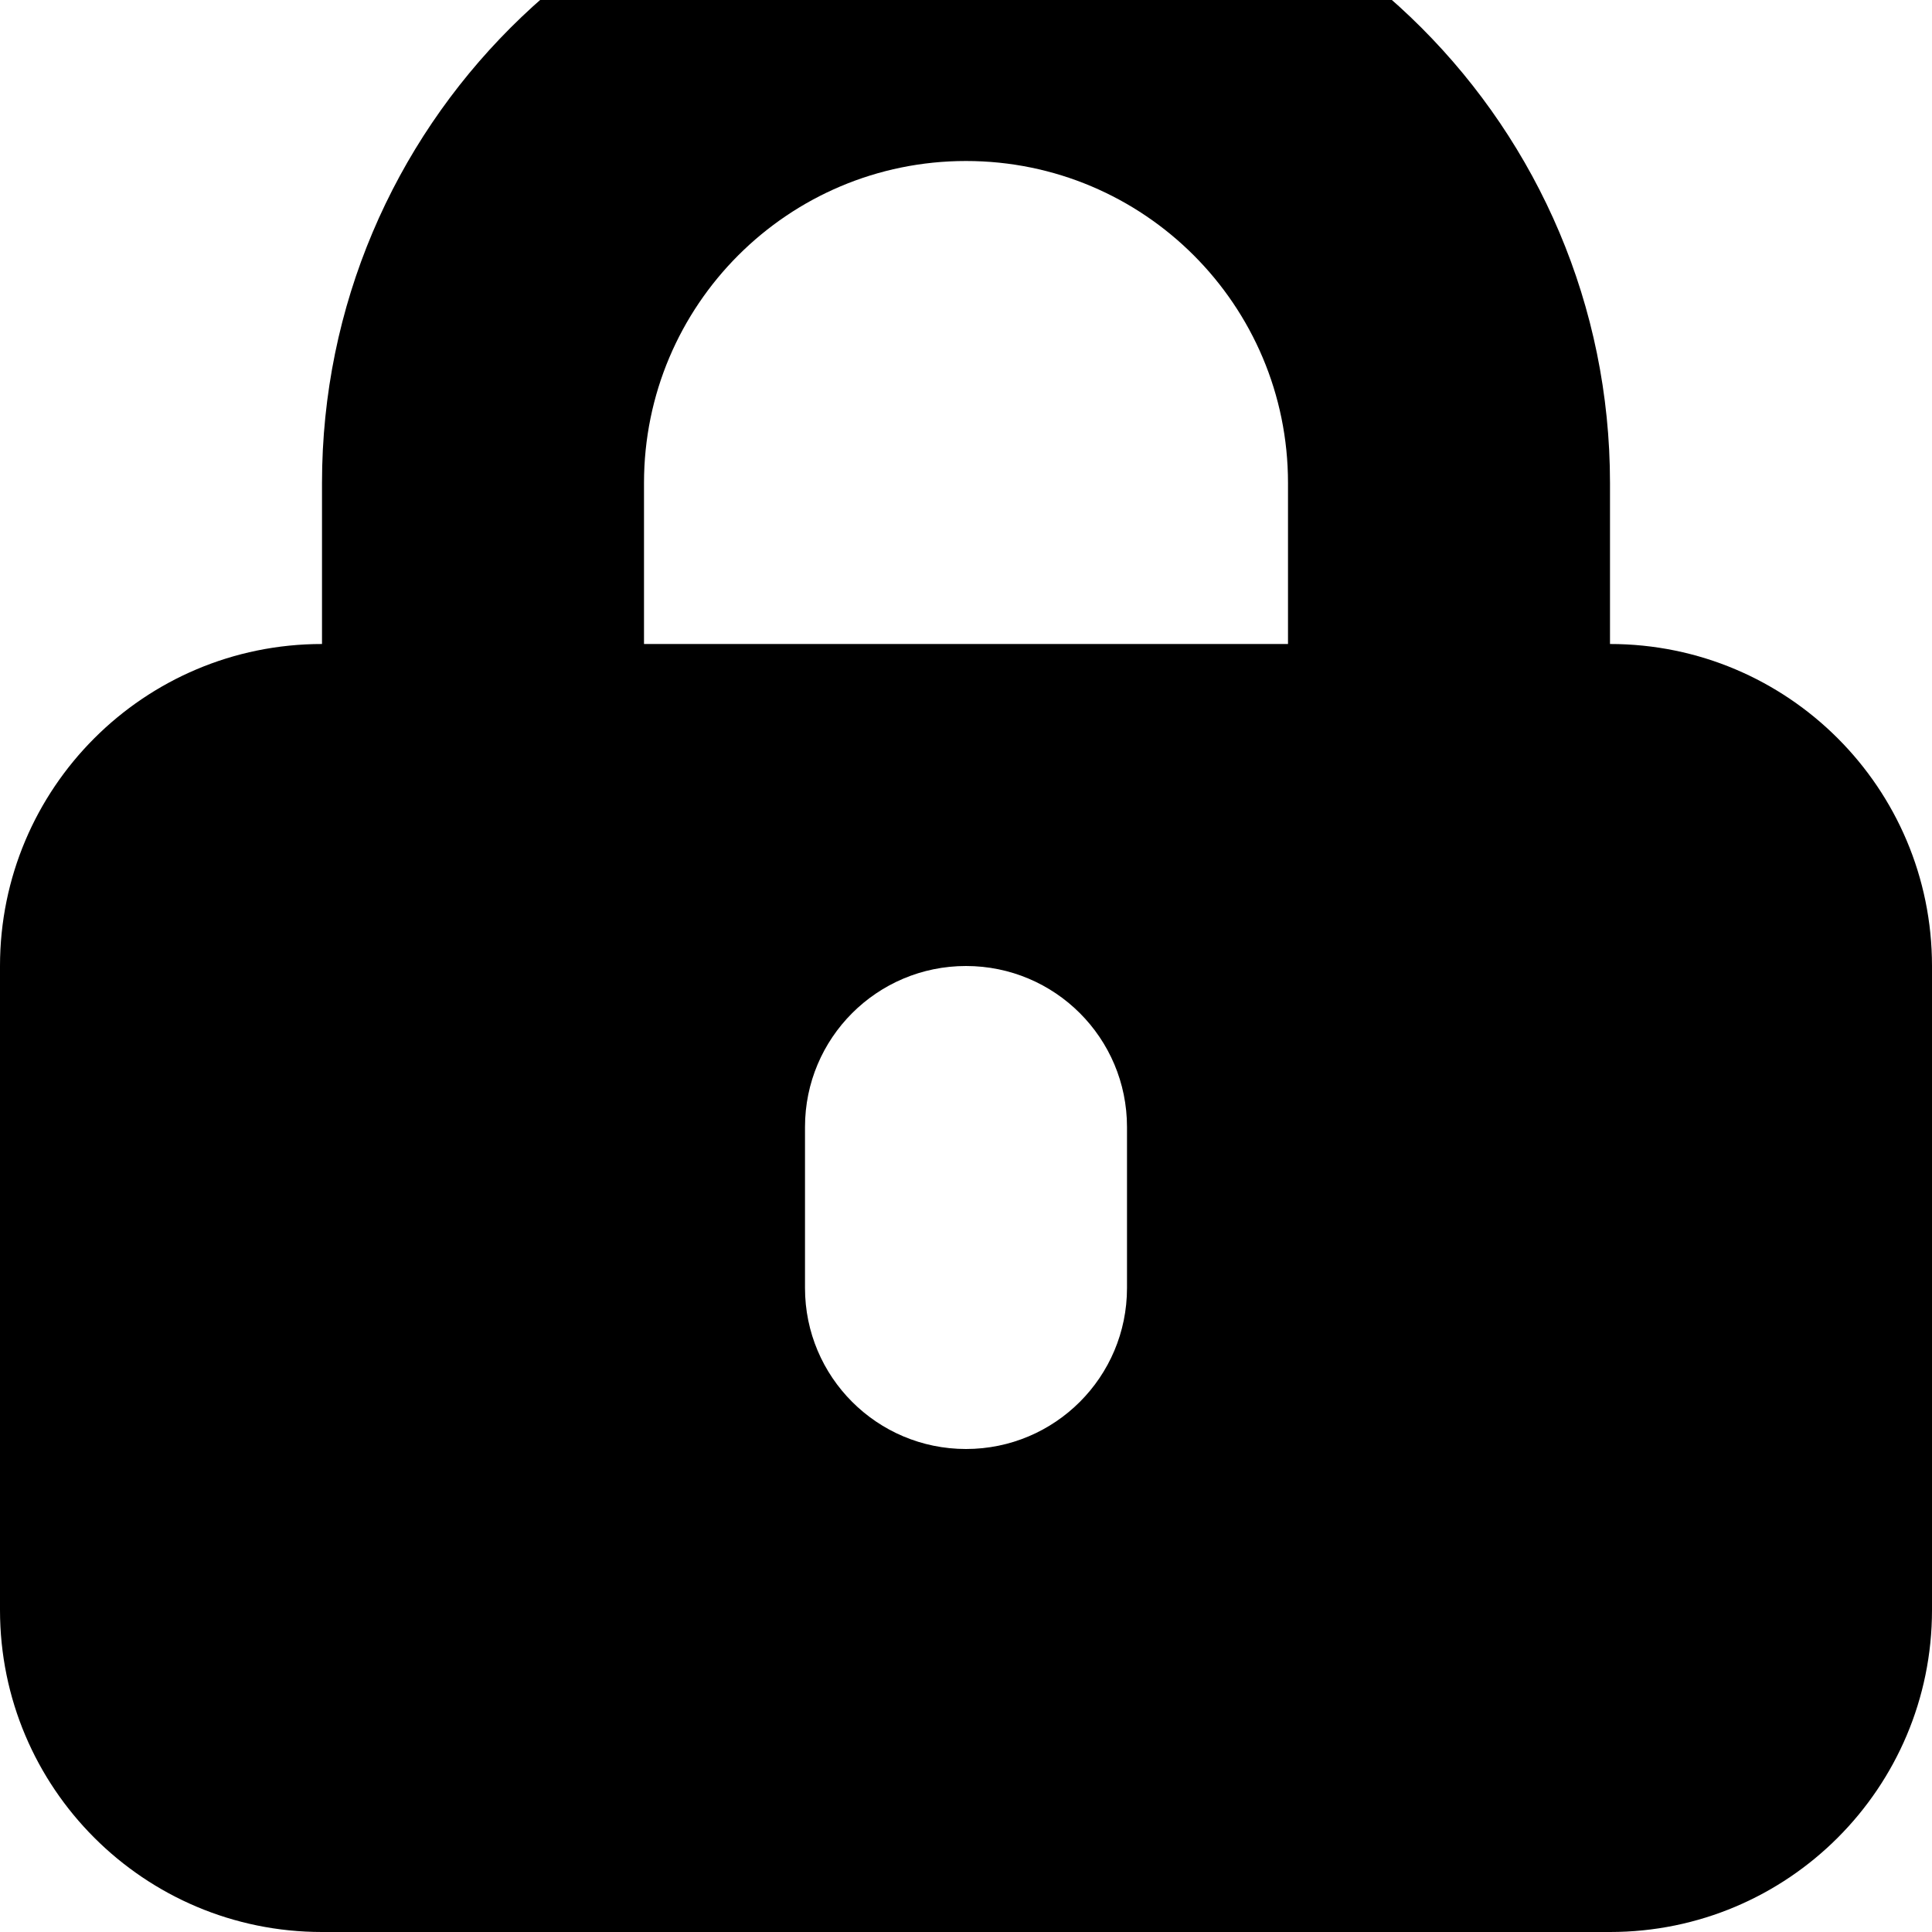 <?xml version="1.0" encoding="utf-8"?>
<!-- Generator: Adobe Illustrator 20.0.0, SVG Export Plug-In . SVG Version: 6.00 Build 0)  -->
<svg version="1.1" id="icon-" xmlns="http://www.w3.org/2000/svg" xmlns:xlink="http://www.w3.org/1999/xlink" x="0px" y="0px"
	 viewBox="0 0 960 960" enable-background="new 0 0 960 960" xml:space="preserve">
<path id="lock" d="M800,320c0-21.9,0-47.7,0-80C800,63.3,656.7-80,480-80S160,63.3,160,240c0,32.3,0,58.1,0,80
	C71.6,320,0,391.6,0,480c0,160,0,160,0,320c0,88.4,71.6,160,160,160c280,0,360,0,640,0c88.4,0,160-71.6,160-160c0-160,0-160,0-320
	C960,391.6,888.4,320,800,320z M560,640c0,44.2-35.8,80-80,80s-80-35.8-80-80c0-40,0-40,0-80c0-44.2,35.8-80,80-80s80,35.8,80,80
	C560,600,560,600,560,640z M640,320c-118.4,0-201.6,0-320,0c0-21.9,0-47.7,0-80c0-88.4,71.6-160,160-160s160,71.6,160,160
	C640,272.3,640,298.1,640,320z"/>
</svg>
